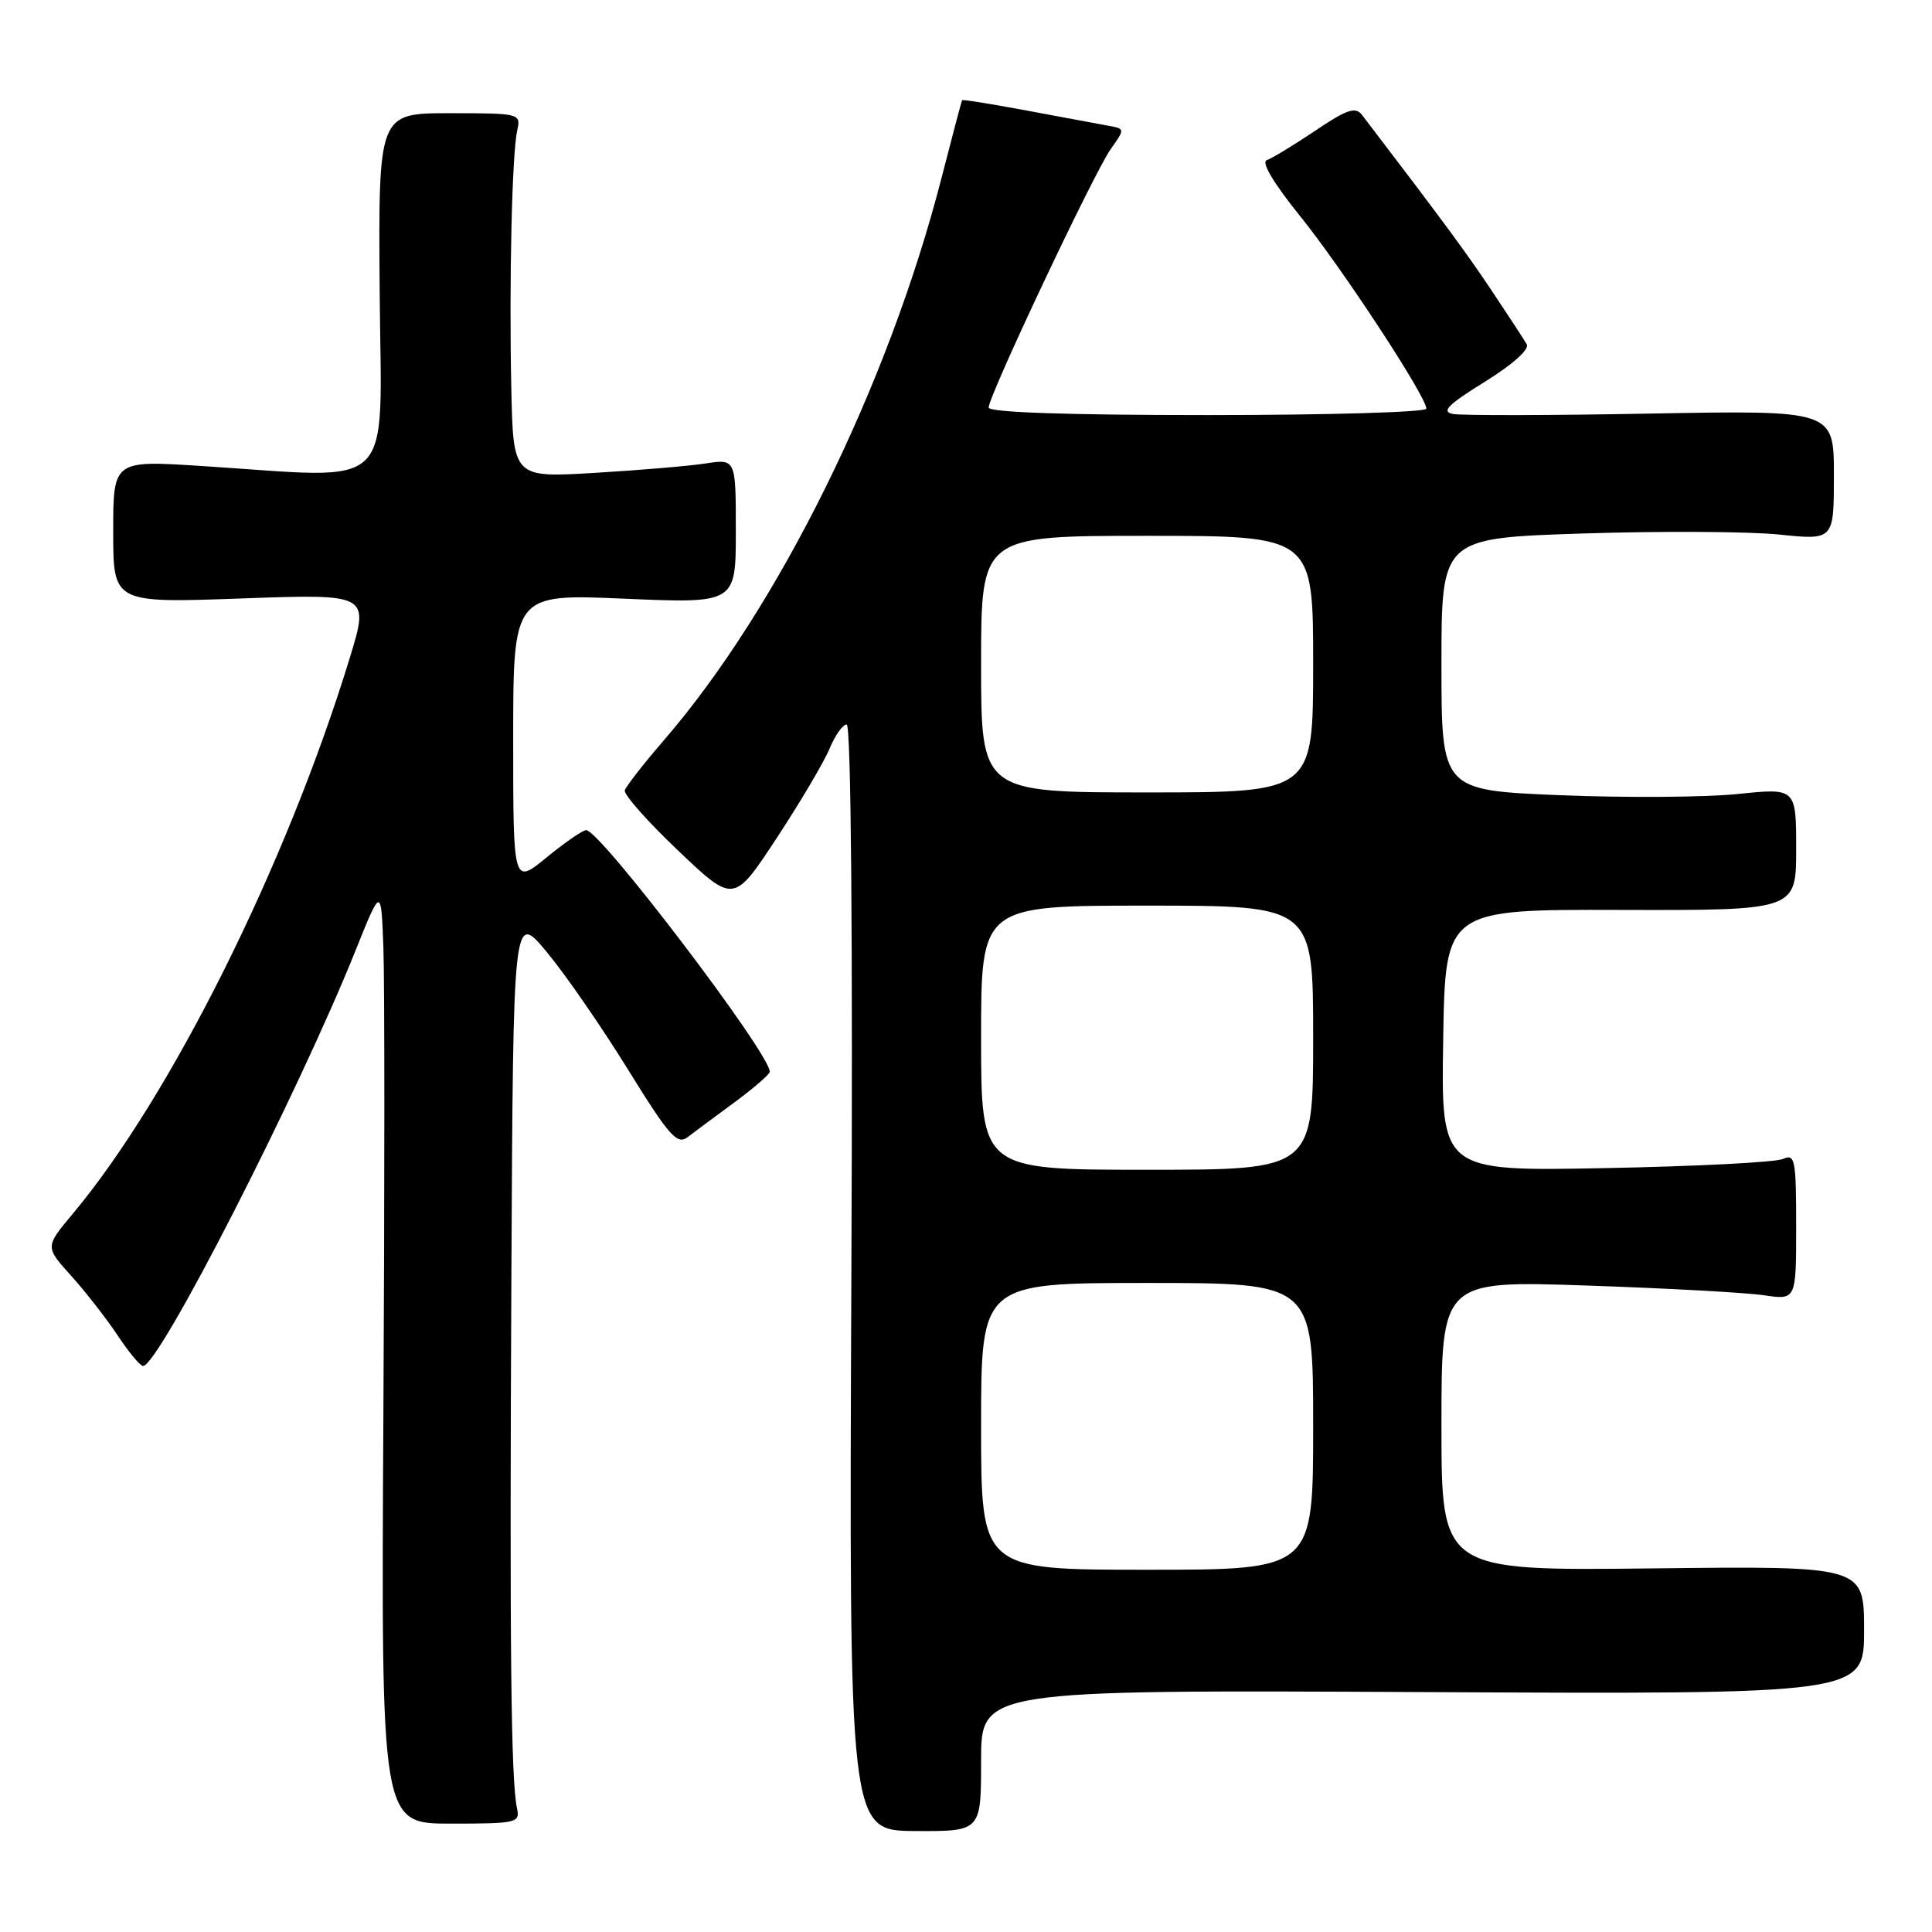 <?xml version="1.0" encoding="UTF-8" standalone="no"?>
<!DOCTYPE svg PUBLIC "-//W3C//DTD SVG 1.1//EN" "http://www.w3.org/Graphics/SVG/1.1/DTD/svg11.dtd" >
<svg xmlns="http://www.w3.org/2000/svg" xmlns:xlink="http://www.w3.org/1999/xlink" version="1.1" viewBox="0 0 256 256">
 <g >
 <path fill="currentColor"
d=" M 130.00 233.30 C 130.00 223.92 130.00 223.92 188.50 224.21 C 247.00 224.50 247.00 224.50 247.00 216.00 C 247.00 207.50 247.00 207.50 219.00 207.82 C 191.00 208.14 191.00 208.14 191.00 188.91 C 191.00 169.69 191.00 169.69 210.25 170.34 C 220.84 170.70 231.41 171.28 233.75 171.63 C 238.00 172.26 238.00 172.26 238.00 162.52 C 238.00 153.62 237.85 152.85 236.25 153.57 C 235.29 154.01 224.70 154.55 212.73 154.78 C 190.95 155.20 190.95 155.20 191.23 137.85 C 191.50 120.50 191.50 120.50 214.75 120.57 C 238.00 120.63 238.00 120.63 238.00 112.52 C 238.00 104.41 238.00 104.41 230.25 105.21 C 225.99 105.65 215.41 105.72 206.75 105.37 C 191.00 104.72 191.00 104.72 191.00 88.01 C 191.00 71.30 191.00 71.30 209.75 70.69 C 220.06 70.36 231.76 70.42 235.75 70.83 C 243.00 71.58 243.00 71.58 243.00 62.97 C 243.00 54.36 243.00 54.36 218.75 54.80 C 205.41 55.05 193.60 55.07 192.50 54.85 C 190.94 54.54 191.88 53.60 196.73 50.60 C 200.42 48.31 202.69 46.29 202.30 45.62 C 201.95 45.00 199.85 41.80 197.65 38.50 C 194.28 33.45 191.11 29.16 180.46 15.21 C 179.61 14.11 178.45 14.50 174.26 17.33 C 171.42 19.24 168.53 20.99 167.85 21.22 C 167.09 21.47 168.76 24.28 172.22 28.57 C 177.81 35.49 189.00 52.55 189.00 54.15 C 189.00 54.62 175.95 55.00 160.00 55.00 C 141.28 55.00 131.00 54.64 131.00 54.00 C 131.00 52.45 144.98 22.85 147.16 19.78 C 149.09 17.06 149.09 17.06 146.80 16.65 C 145.53 16.42 140.70 15.52 136.05 14.65 C 131.40 13.78 127.54 13.16 127.48 13.28 C 127.41 13.40 126.18 18.03 124.76 23.57 C 117.67 51.12 103.15 80.53 87.94 98.12 C 85.27 101.21 82.95 104.19 82.79 104.73 C 82.63 105.27 85.81 108.87 89.86 112.71 C 97.22 119.71 97.22 119.71 102.91 111.06 C 106.03 106.30 109.19 100.97 109.92 99.20 C 110.65 97.44 111.67 96.00 112.19 96.00 C 112.77 96.00 113.01 123.84 112.81 169.28 C 112.50 242.57 112.50 242.57 121.25 242.62 C 130.00 242.67 130.00 242.67 130.00 233.30 Z  M 68.50 239.57 C 67.70 235.83 67.52 218.19 67.76 169.15 C 68.00 120.80 68.00 120.80 72.45 126.15 C 74.90 129.09 79.73 136.09 83.20 141.70 C 88.61 150.45 89.72 151.73 91.08 150.70 C 91.95 150.04 94.76 147.95 97.33 146.06 C 99.90 144.16 102.00 142.34 102.00 142.01 C 102.00 139.56 79.53 110.00 77.67 110.00 C 77.21 110.00 74.85 111.63 72.42 113.62 C 68.00 117.24 68.00 117.24 68.00 97.96 C 68.00 78.69 68.00 78.69 82.75 79.33 C 97.50 79.96 97.50 79.96 97.50 70.38 C 97.50 60.80 97.50 60.80 93.50 61.41 C 91.30 61.75 84.66 62.31 78.75 62.66 C 68.00 63.30 68.00 63.30 67.75 51.40 C 67.45 37.22 67.84 20.38 68.54 17.25 C 69.03 15.04 68.87 15.00 59.58 15.00 C 50.13 15.00 50.13 15.00 50.31 38.75 C 50.52 65.69 52.85 63.42 26.75 61.75 C 15.00 60.99 15.00 60.99 15.00 70.45 C 15.00 79.91 15.00 79.91 31.97 79.30 C 48.93 78.69 48.93 78.69 46.37 87.10 C 38.00 114.49 22.67 145.26 9.62 160.86 C 5.97 165.22 5.97 165.22 9.44 169.06 C 11.35 171.18 14.11 174.73 15.59 176.95 C 17.06 179.18 18.58 181.00 18.96 181.00 C 21.05 181.00 39.43 145.06 47.09 126.00 C 50.50 117.50 50.50 117.50 50.80 125.50 C 50.97 129.90 50.97 157.83 50.80 187.57 C 50.50 241.64 50.50 241.64 59.72 241.64 C 68.52 241.64 68.93 241.54 68.50 239.57 Z  M 130.00 189.00 C 130.00 170.00 130.00 170.00 152.00 170.00 C 174.00 170.00 174.00 170.00 174.00 189.00 C 174.00 208.00 174.00 208.00 152.00 208.00 C 130.00 208.00 130.00 208.00 130.00 189.00 Z  M 130.00 137.50 C 130.00 120.00 130.00 120.00 152.00 120.00 C 174.00 120.00 174.00 120.00 174.00 137.50 C 174.00 155.00 174.00 155.00 152.00 155.00 C 130.00 155.00 130.00 155.00 130.00 137.50 Z  M 130.00 88.00 C 130.00 71.00 130.00 71.00 152.00 71.00 C 174.00 71.00 174.00 71.00 174.00 88.00 C 174.00 105.00 174.00 105.00 152.00 105.00 C 130.00 105.00 130.00 105.00 130.00 88.00 Z "/>
</g>
</svg>